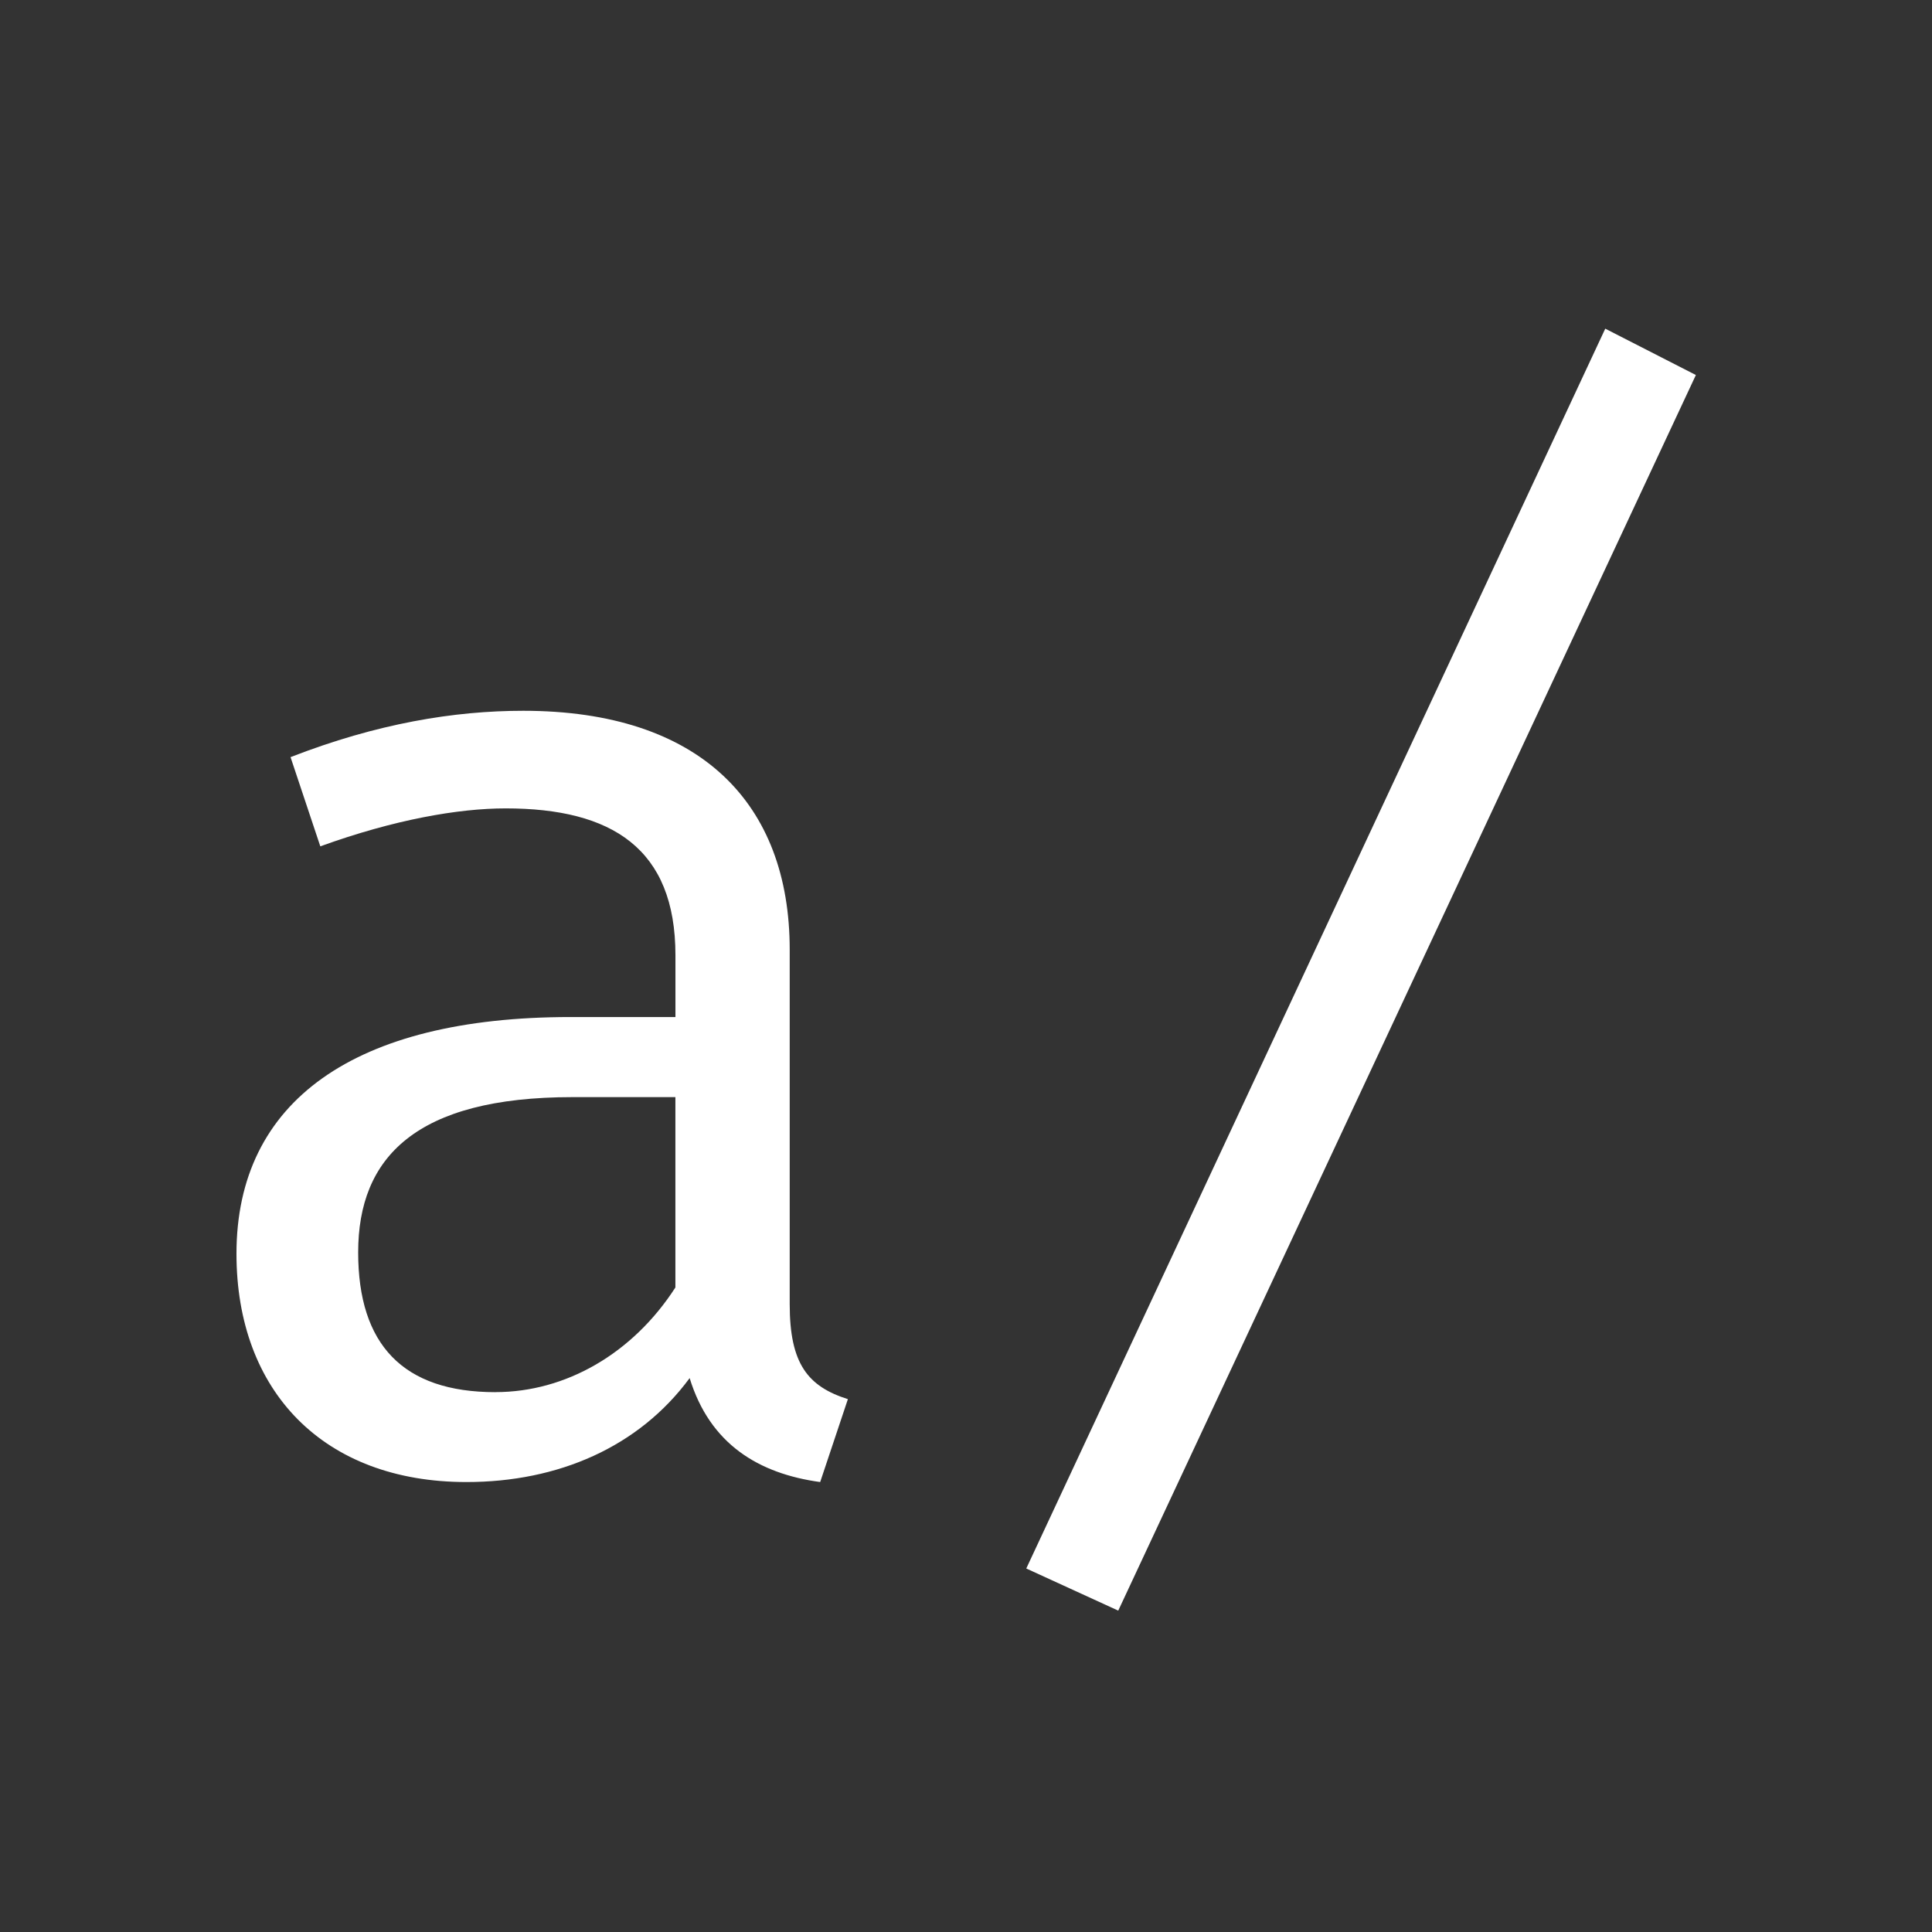 <svg version="1.1" viewBox="0 0 39.687 39.688">
 <g transform="translate(0 -257.31)">
  <rect x="-4.725" y="254.1" width="46.68" height="44.507" fill="#333" stroke-width=".265"/>
  <g transform="matrix(.96 0 0 .997 -0 11.993)" fill="#fff" stroke-width=".472" aria-label="a/">
   <path d="m16.898 272.93v-7.309c0-3.01-1.91-4.921-5.702-4.921-1.476 0-3.126 0.261-4.979 0.955l0.637 1.838c1.577-0.55 2.953-0.782 3.966-0.782 2.272 0 3.633 0.825 3.633 3.025v1.274h-2.243c-4.631 0-7.15 1.737-7.15 4.877 0 2.837 1.867 4.704 4.921 4.704 1.968 0 3.691-0.724 4.776-2.142 0.434 1.361 1.476 1.968 2.793 2.142l0.593-1.708c-0.854-0.261-1.245-0.724-1.245-1.954zm-6.296 1.809c-1.983 0-2.938-0.984-2.938-2.88 0-1.954 1.23-3.199 4.588-3.199h2.2v3.922c-0.912 1.361-2.345 2.156-3.85 2.156z" style="font-feature-settings:normal;font-variant-caps:normal;font-variant-ligatures:normal;font-variant-numeric:normal"/>
   <path d="m23.928 279.24 12.36-25.458-1.939-0.955-12.389 25.545z" style="font-feature-settings:normal;font-variant-caps:normal;font-variant-ligatures:normal;font-variant-numeric:normal"/>
  </g>
 </g>
</svg>
